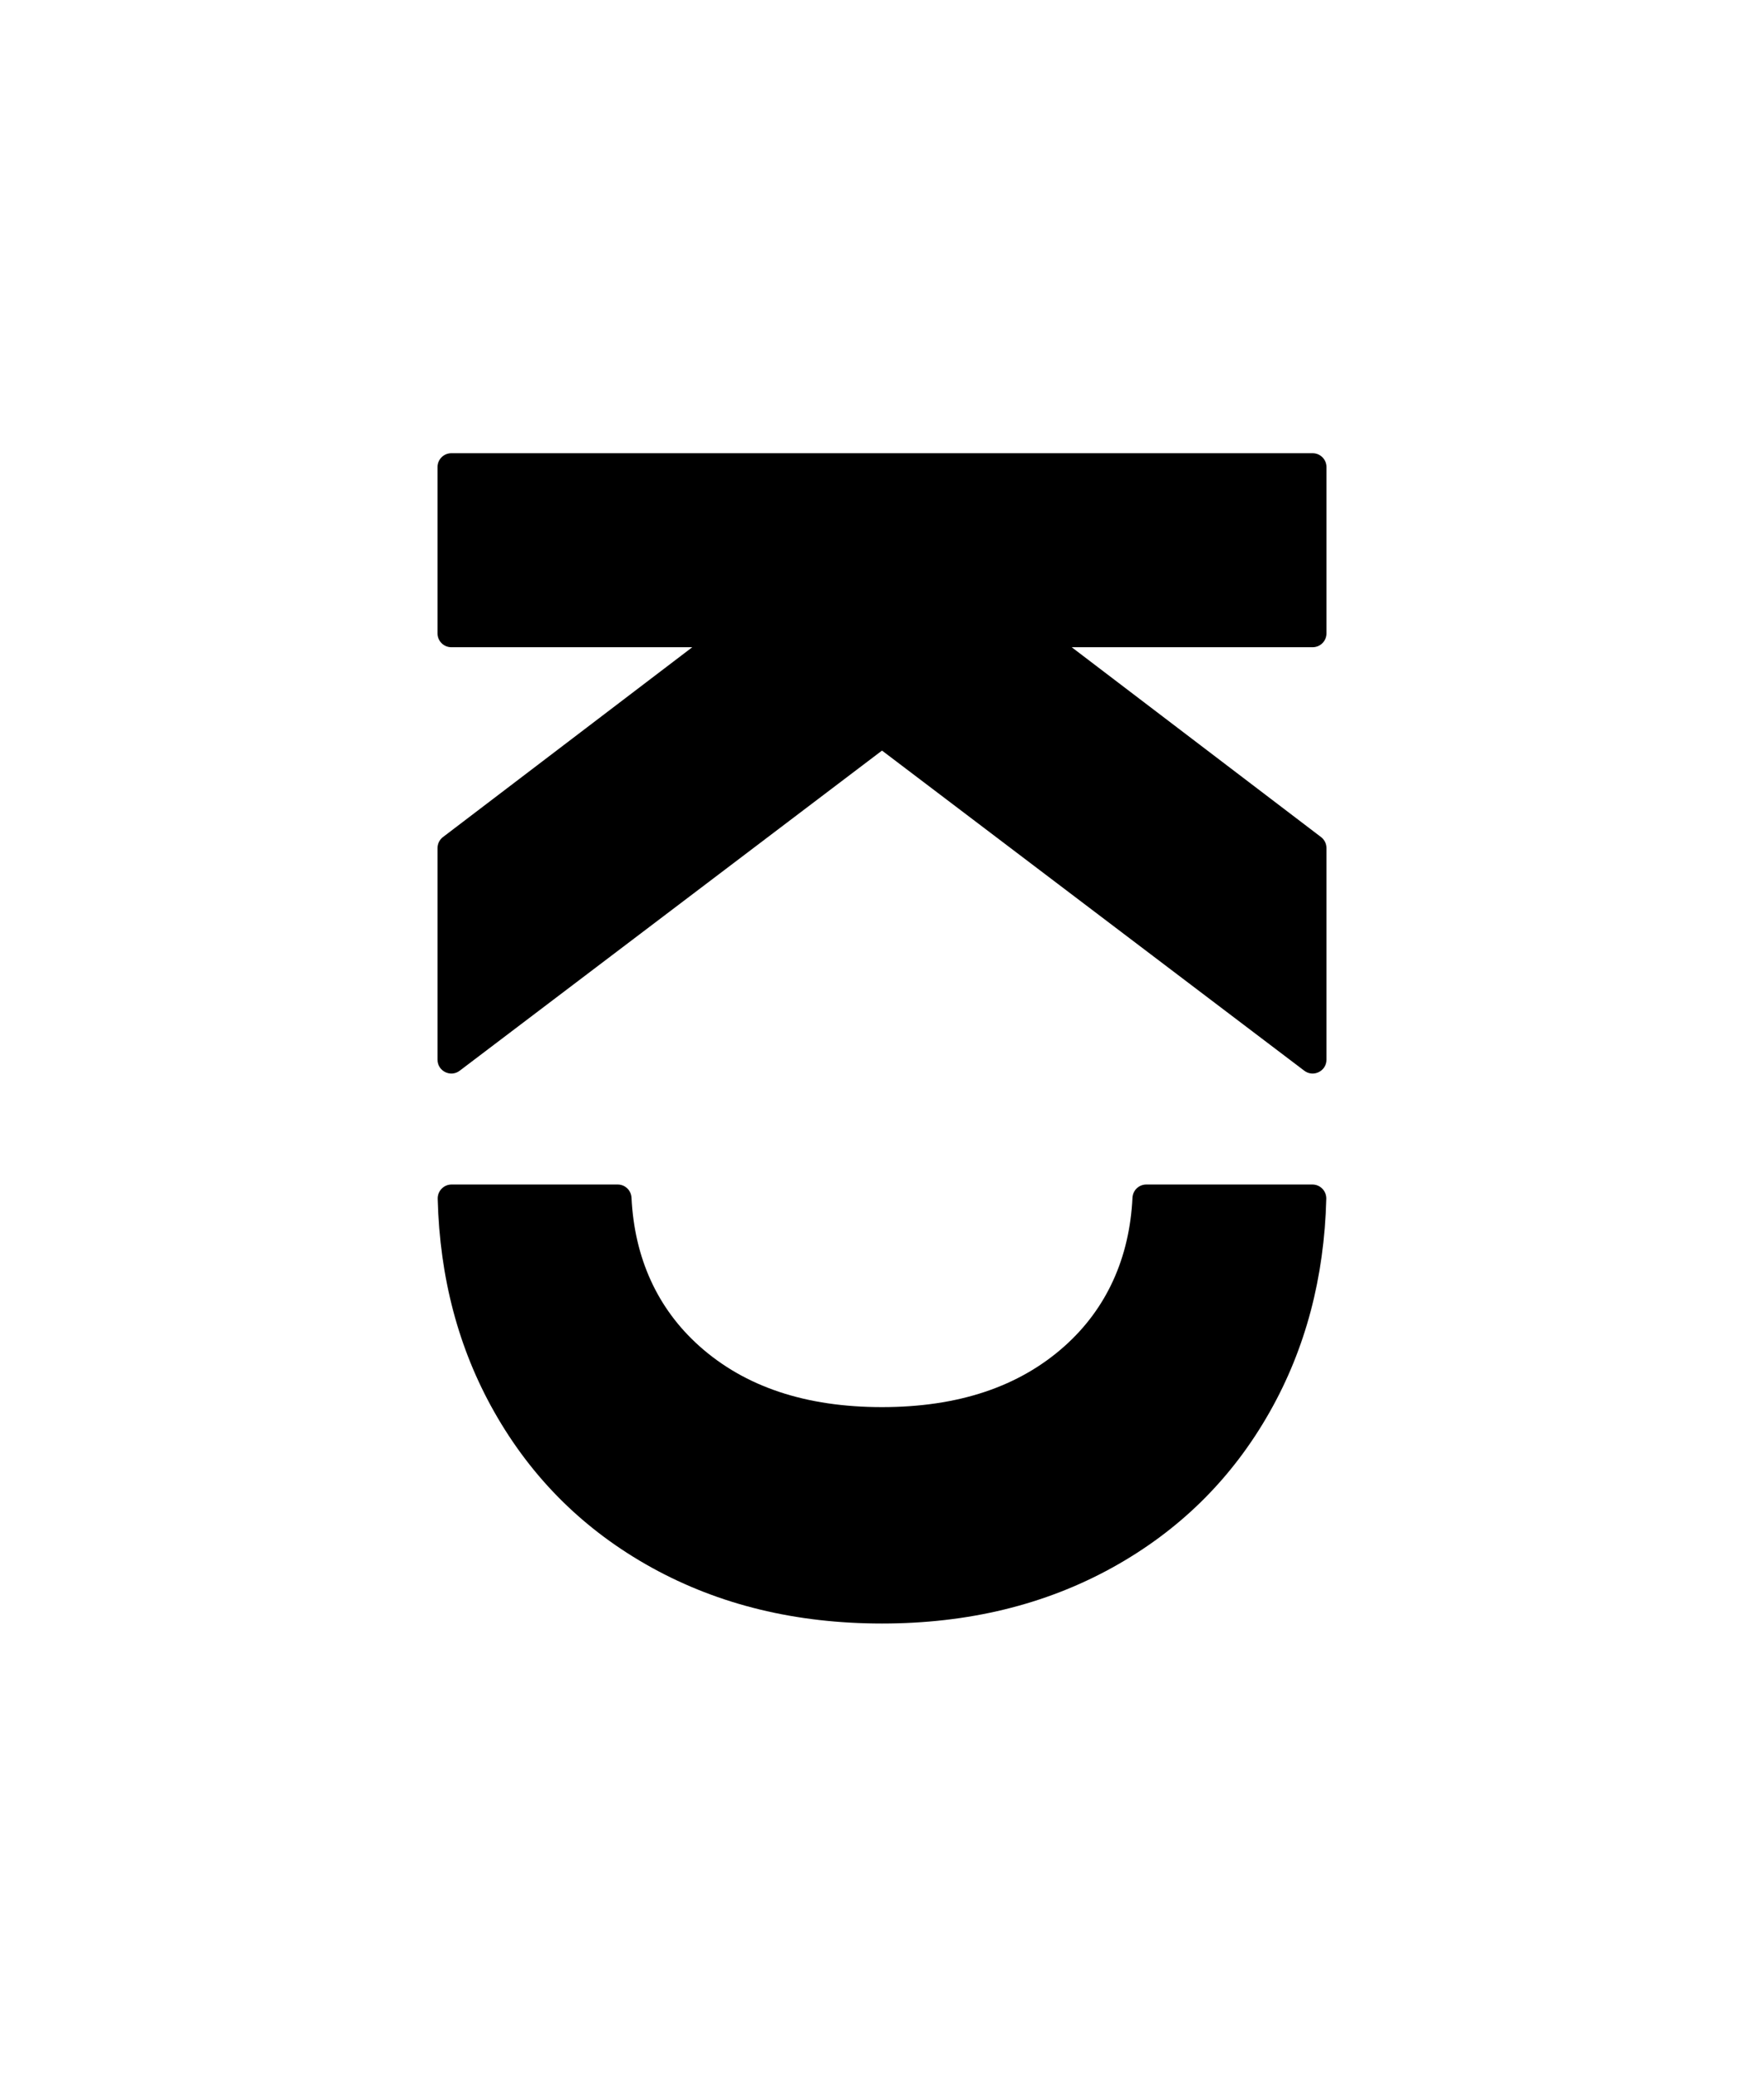 <?xml version="1.0" encoding="utf-8"?>
<!-- Generator: Adobe Illustrator 28.2.0, SVG Export Plug-In . SVG Version: 6.00 Build 0)  -->
<svg version="1.1" id="Layer_1" xmlns="http://www.w3.org/2000/svg" xmlns:xlink="http://www.w3.org/1999/xlink" x="0px" y="0px"
	 viewBox="0 0 2427.81 2857.66" style="enable-background:new 0 0 2427.81 2857.66;" xml:space="preserve">
<style type="text/css">
	.st0{fill:#FCEE21;}
	.st1{fill:#F15A24;}
	.st2{fill:#ED1C24;}
	.st3{fill:#FAD200;}
	.st4{fill:#FFFFFF;}
	.st5{fill:#566FA8;}
	.st6{fill:#3563A8;}
	.st7{fill:#2F4F94;}
	.st8{fill:#F3D832;}
	.st9{fill:#272525;}
	.st10{fill:none;stroke:#272525;stroke-width:1.69;}
	.st11{fill:none;stroke:#272525;stroke-width:1.529;}
	.st12{clip-path:url(#SVGID_00000159469702973874281270000000285282976914898829_);}
	.st13{clip-path:url(#SVGID_00000044160724017567429160000018123836127586527163_);}
	
		.st14{clip-path:url(#SVGID_00000027589266311166973600000013014391047944699322_);fill:none;stroke:#272425;stroke-width:1.063;stroke-dasharray:11.976,11.976;}
	
		.st15{clip-path:url(#SVGID_00000027589266311166973600000013014391047944699322_);fill:none;stroke:#272425;stroke-width:1.063;stroke-dasharray:11.694,11.694;}
	.st16{clip-path:url(#SVGID_00000027589266311166973600000013014391047944699322_);fill:none;stroke:#272425;stroke-width:1.063;}
	
		.st17{clip-path:url(#SVGID_00000090296956563410571390000015882019049820227224_);fill:none;stroke:#272425;stroke-width:1.063;stroke-dasharray:12.528,12.528;}
	
		.st18{clip-path:url(#SVGID_00000012434975980720268880000018190140938924018072_);fill:none;stroke:#272425;stroke-width:1.063;stroke-dasharray:12.528,12.528;}
	
		.st19{clip-path:url(#SVGID_00000104707952351238582110000000560082639191156153_);fill:none;stroke:#272425;stroke-width:1.063;stroke-dasharray:12.784,12.784;}
	
		.st20{clip-path:url(#SVGID_00000180349000624514636710000015825903670549232819_);fill:none;stroke:#272425;stroke-width:1.063;stroke-dasharray:12.784,12.784;}
	.st21{clip-path:url(#SVGID_00000043452285836827507200000009571169196259892140_);}
	.st22{clip-path:url(#SVGID_00000138553315223596816030000005599015134631055795_);}
	
		.st23{clip-path:url(#SVGID_00000056414210990246082680000004755607813271677117_);fill:none;stroke:#272425;stroke-width:1.063;stroke-dasharray:11.976,11.976;}
	
		.st24{clip-path:url(#SVGID_00000056414210990246082680000004755607813271677117_);fill:none;stroke:#272425;stroke-width:1.063;stroke-dasharray:11.85,11.85;}
	.st25{clip-path:url(#SVGID_00000056414210990246082680000004755607813271677117_);fill:none;stroke:#272425;stroke-width:1.063;}
	
		.st26{clip-path:url(#SVGID_00000127757756697186137770000002788910087014237344_);fill:none;stroke:#272425;stroke-width:1.063;stroke-dasharray:12.609,12.609;}
	
		.st27{clip-path:url(#SVGID_00000083061354424076215260000007387782826086797218_);fill:none;stroke:#272425;stroke-width:1.063;stroke-dasharray:12.609,12.609;}
	
		.st28{clip-path:url(#SVGID_00000068674923359595146370000004720042716349484964_);fill:none;stroke:#272425;stroke-width:1.063;stroke-dasharray:12.784,12.784;}
	
		.st29{clip-path:url(#SVGID_00000101782671082920966470000009503194144810847407_);fill:none;stroke:#272425;stroke-width:1.063;stroke-dasharray:12.784,12.784;}
	.st30{clip-path:url(#SVGID_00000016041724473705981380000011038859846172638600_);}
	.st31{clip-path:url(#SVGID_00000101797222267650541150000014635528418134512003_);}
	
		.st32{clip-path:url(#SVGID_00000048470458475855162280000011411230704350829450_);fill:none;stroke:#272425;stroke-width:1.075;stroke-dasharray:12.116,12.116;}
	
		.st33{clip-path:url(#SVGID_00000048470458475855162280000011411230704350829450_);fill:none;stroke:#272425;stroke-width:1.075;stroke-dasharray:12.122,12.122;}
	.st34{clip-path:url(#SVGID_00000048470458475855162280000011411230704350829450_);fill:none;stroke:#272425;stroke-width:1.075;}
	
		.st35{clip-path:url(#SVGID_00000060714908015657777040000014175171000866774462_);fill:none;stroke:#272425;stroke-width:0.781;stroke-dasharray:11.839,11.839;}
	
		.st36{clip-path:url(#SVGID_00000107569198430459144730000001407387895020754312_);fill:none;stroke:#272425;stroke-width:1.075;stroke-dasharray:11.412,11.412;}
	
		.st37{clip-path:url(#SVGID_00000085971748121197151750000010643415901321586364_);fill:none;stroke:#272425;stroke-width:0.781;stroke-dasharray:12.804,12.804;}
	
		.st38{clip-path:url(#SVGID_00000099627905052686124170000005272648597978713786_);fill:none;stroke:#272425;stroke-width:1.075;stroke-dasharray:11.819,11.819;}
	.st39{fill:#101820;}
</style>
<g>
	<path d="M1806.61,623.65H621.19c-10.51,0-19.03,8.52-19.03,19.03v228.89c0,10.5,8.52,19.03,19.03,19.03h331.6l-343.13,261.22
		c-4.73,3.61-7.5,9.2-7.5,15.15v291.2c0,15.72,17.99,24.67,30.53,15.17l581.22-440.53l581.2,440.53
		c12.54,9.5,30.53,0.55,30.53-15.17v-291.2c0-5.95-2.77-11.54-7.5-15.15L1475.01,890.6h331.6c10.51,0,19.03-8.53,19.03-19.03V642.68
		C1825.64,632.17,1817.13,623.65,1806.61,623.65"/>
	<g>
		<path d="M1806.35,1629.94c10.77,0,19.31,8.93,19.04,19.69c-2.77,108.47-28.59,206.01-77.5,292.6
			c-51.85,91.88-124.14,163.5-216.99,214.84c-92.85,51.26-198.51,76.94-317,76.94c-118.49,0-224.15-25.68-317-76.94
			c-92.85-51.35-165.12-122.96-216.99-214.84c-48.93-86.59-74.73-184.14-77.51-292.6c-0.27-10.75,8.28-19.69,19.04-19.69h228.74
			c10.19,0,18.48,8.04,18.97,18.21c3.98,82.28,35.2,152.21,93.52,204.24c62.74,55.98,146.39,83.84,251.22,83.84
			c104.83,0,188.49-27.86,251.23-83.84c58.31-52.03,89.53-121.96,93.51-204.24c0.49-10.17,8.78-18.21,18.97-18.21H1806.35z"/>
	</g>
</g>
</svg>
